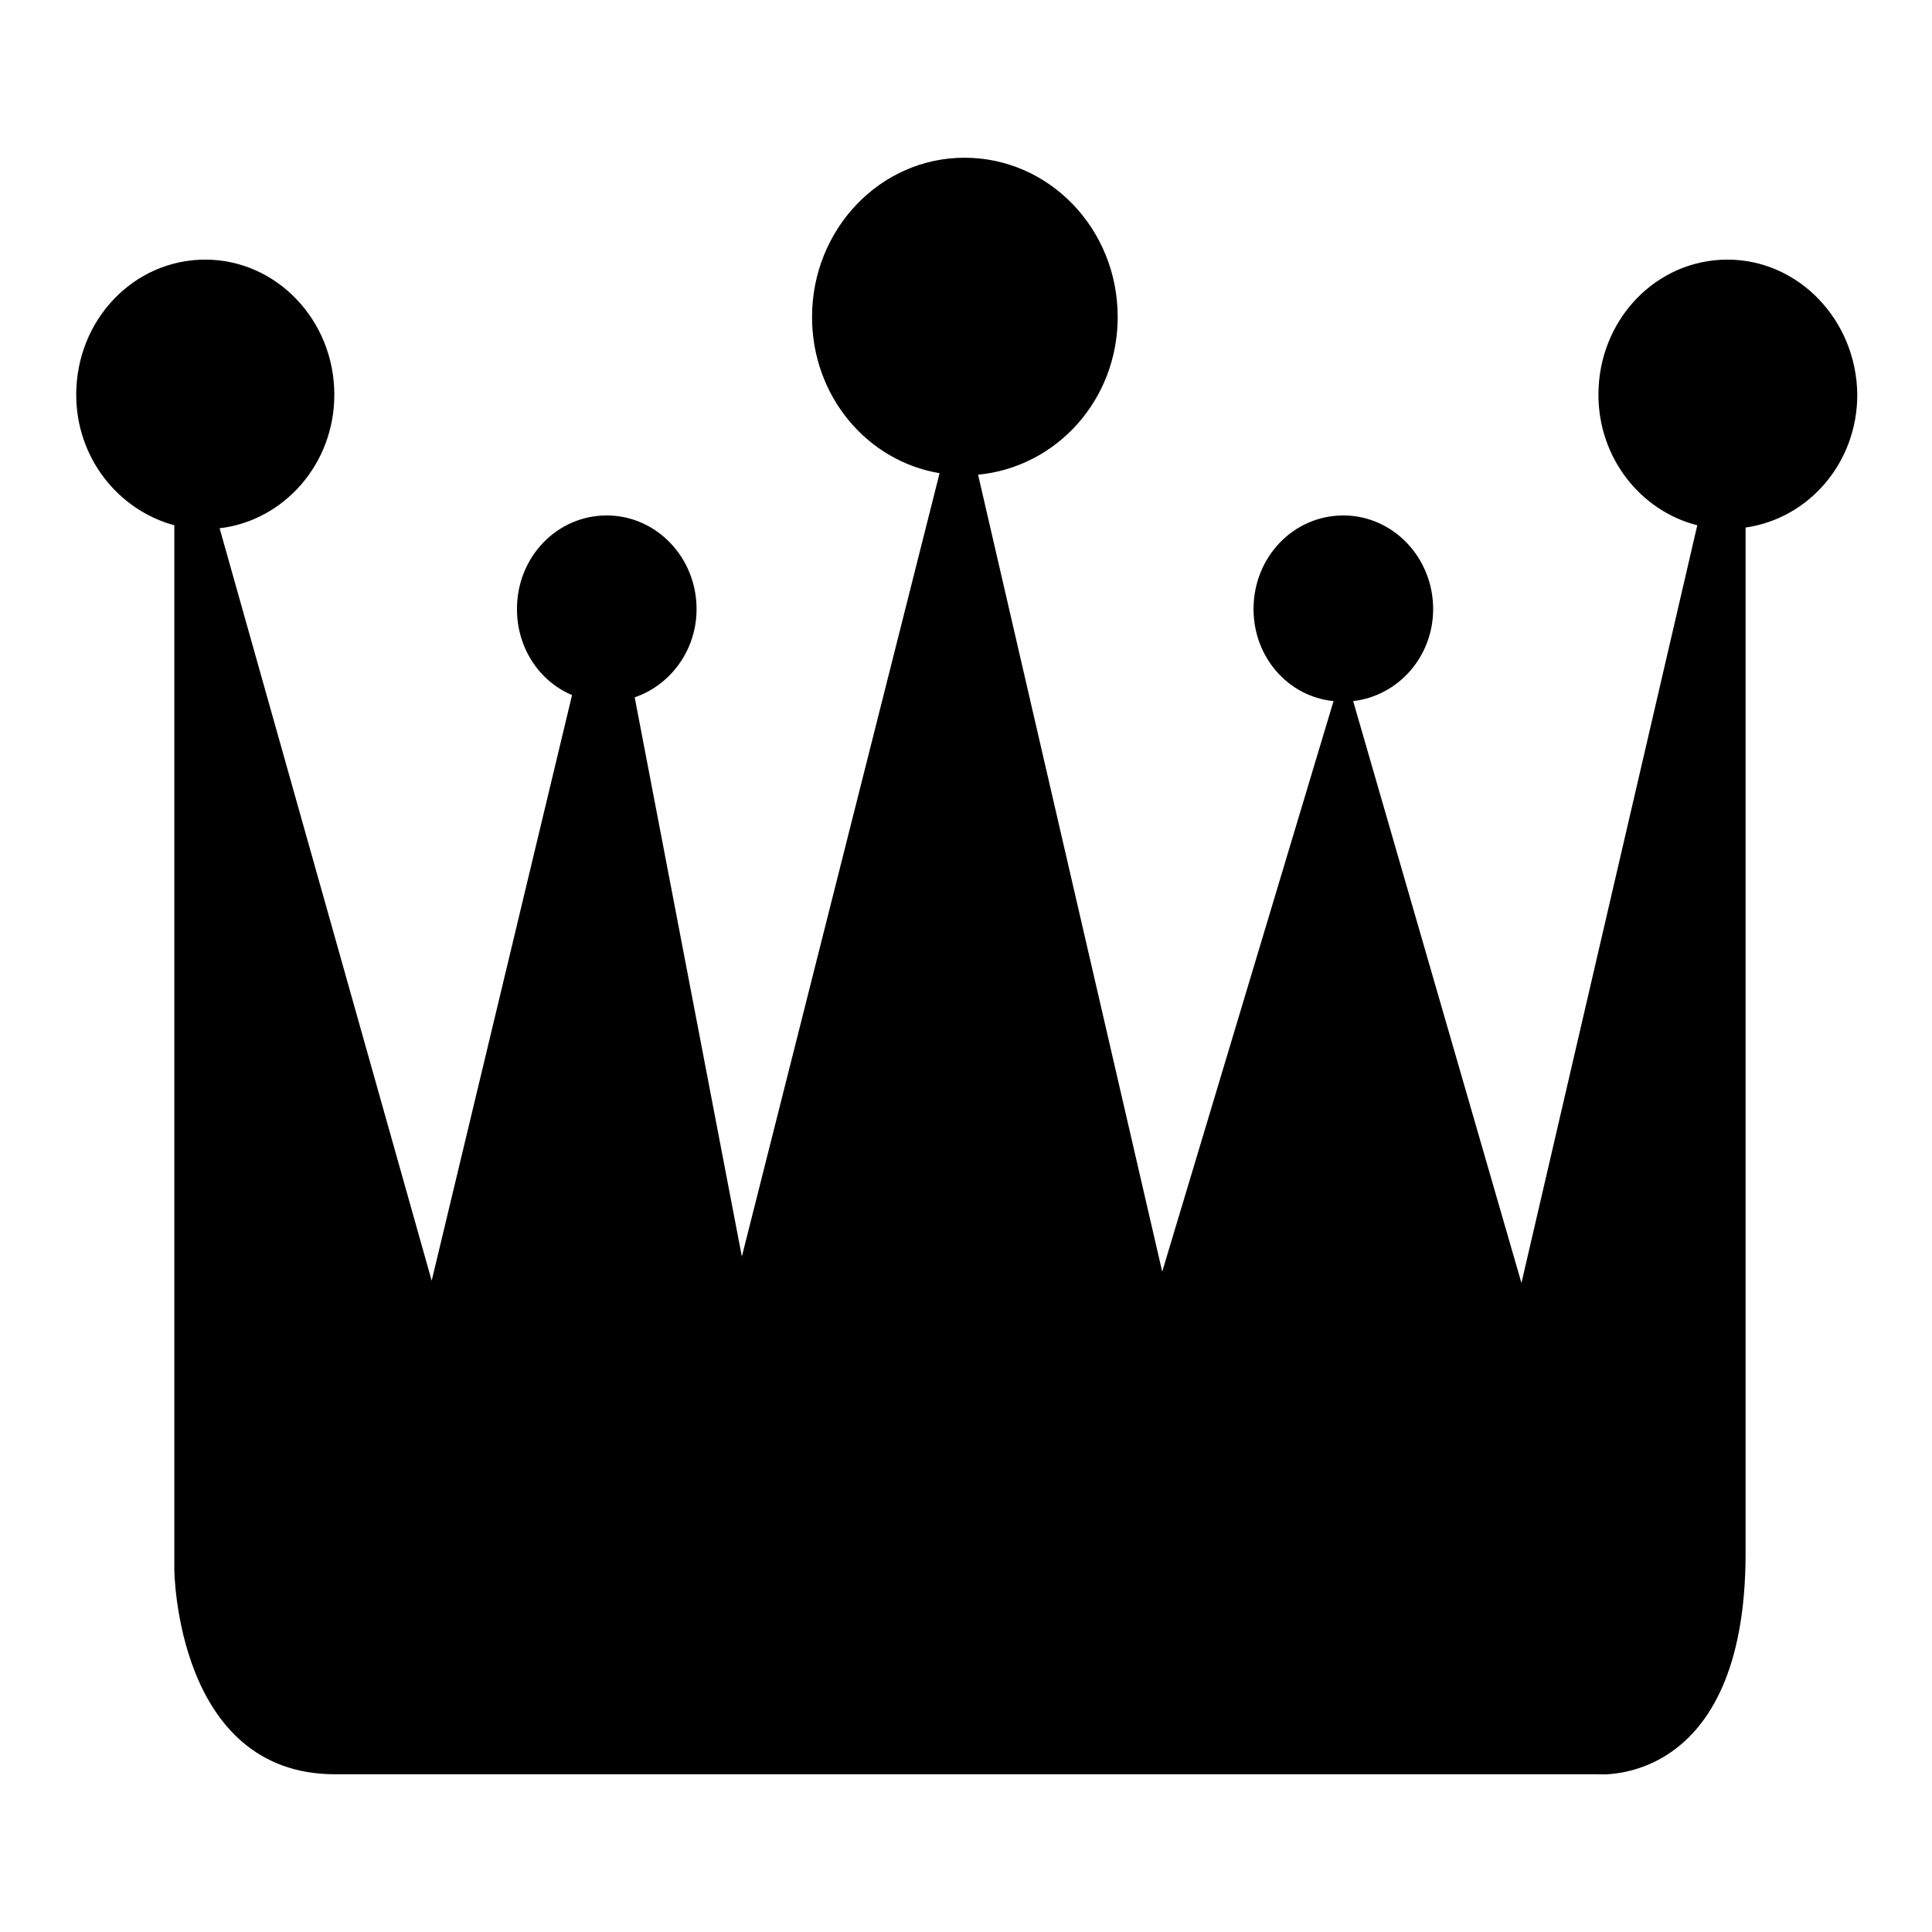 <?xml version="1.0" encoding="utf-8"?>
<!-- Svg Vector Icons : http://www.onlinewebfonts.com/icon -->
<!DOCTYPE svg PUBLIC "-//W3C//DTD SVG 1.1//EN" "http://www.w3.org/Graphics/SVG/1.1/DTD/svg11.dtd">
<svg version="1.1" xmlns="http://www.w3.org/2000/svg" xmlns:xlink="http://www.w3.org/1999/xlink" x="0px" y="0px" viewBox="0 0 256 256" enable-background="new 0 0 256 256" xml:space="preserve">
<g><g><path fill="#000000" d="M228.9,34.4c-9.5,0-17.1,8-17.1,17.9c0,8.4,5.6,15.4,13.1,17.3L201.6,170l-22.3-77.1c6-0.7,10.6-5.9,10.6-12.2c0-6.8-5.3-12.4-11.9-12.4s-11.9,5.5-11.9,12.4c0,6.4,4.6,11.6,10.6,12.2L154,168.5L129.6,62.9C140,61.9,148.1,53,148.1,42c0-11.7-9.1-21.1-20.3-21.1c-11.2,0-20.2,9.5-20.2,21.1c0,10.5,7.3,19.1,16.9,20.7L98.3,166.5L84.1,92.4c4.7-1.6,8.2-6.2,8.2-11.7c0-6.8-5.3-12.4-11.9-12.4c-6.6,0-11.9,5.5-11.9,12.4c0,5.2,3,9.6,7.3,11.4l-18.6,77.6L29.1,70c8.5-1,15.2-8.5,15.2-17.7c0-9.9-7.7-17.9-17.1-17.9c-9.5,0-17.1,8-17.1,17.9c0,8.4,5.6,15.3,13,17.3V208c0,0,0.2,27.1,21.3,27.1c21.1,0,167.4,0,167.4,0s19.5,1.7,19.5-29.3c0-22,0-95.2,0-135.9c8.4-1.2,14.8-8.6,14.8-17.6C246,42.4,238.3,34.4,228.9,34.4z"/></g></g>
</svg>
